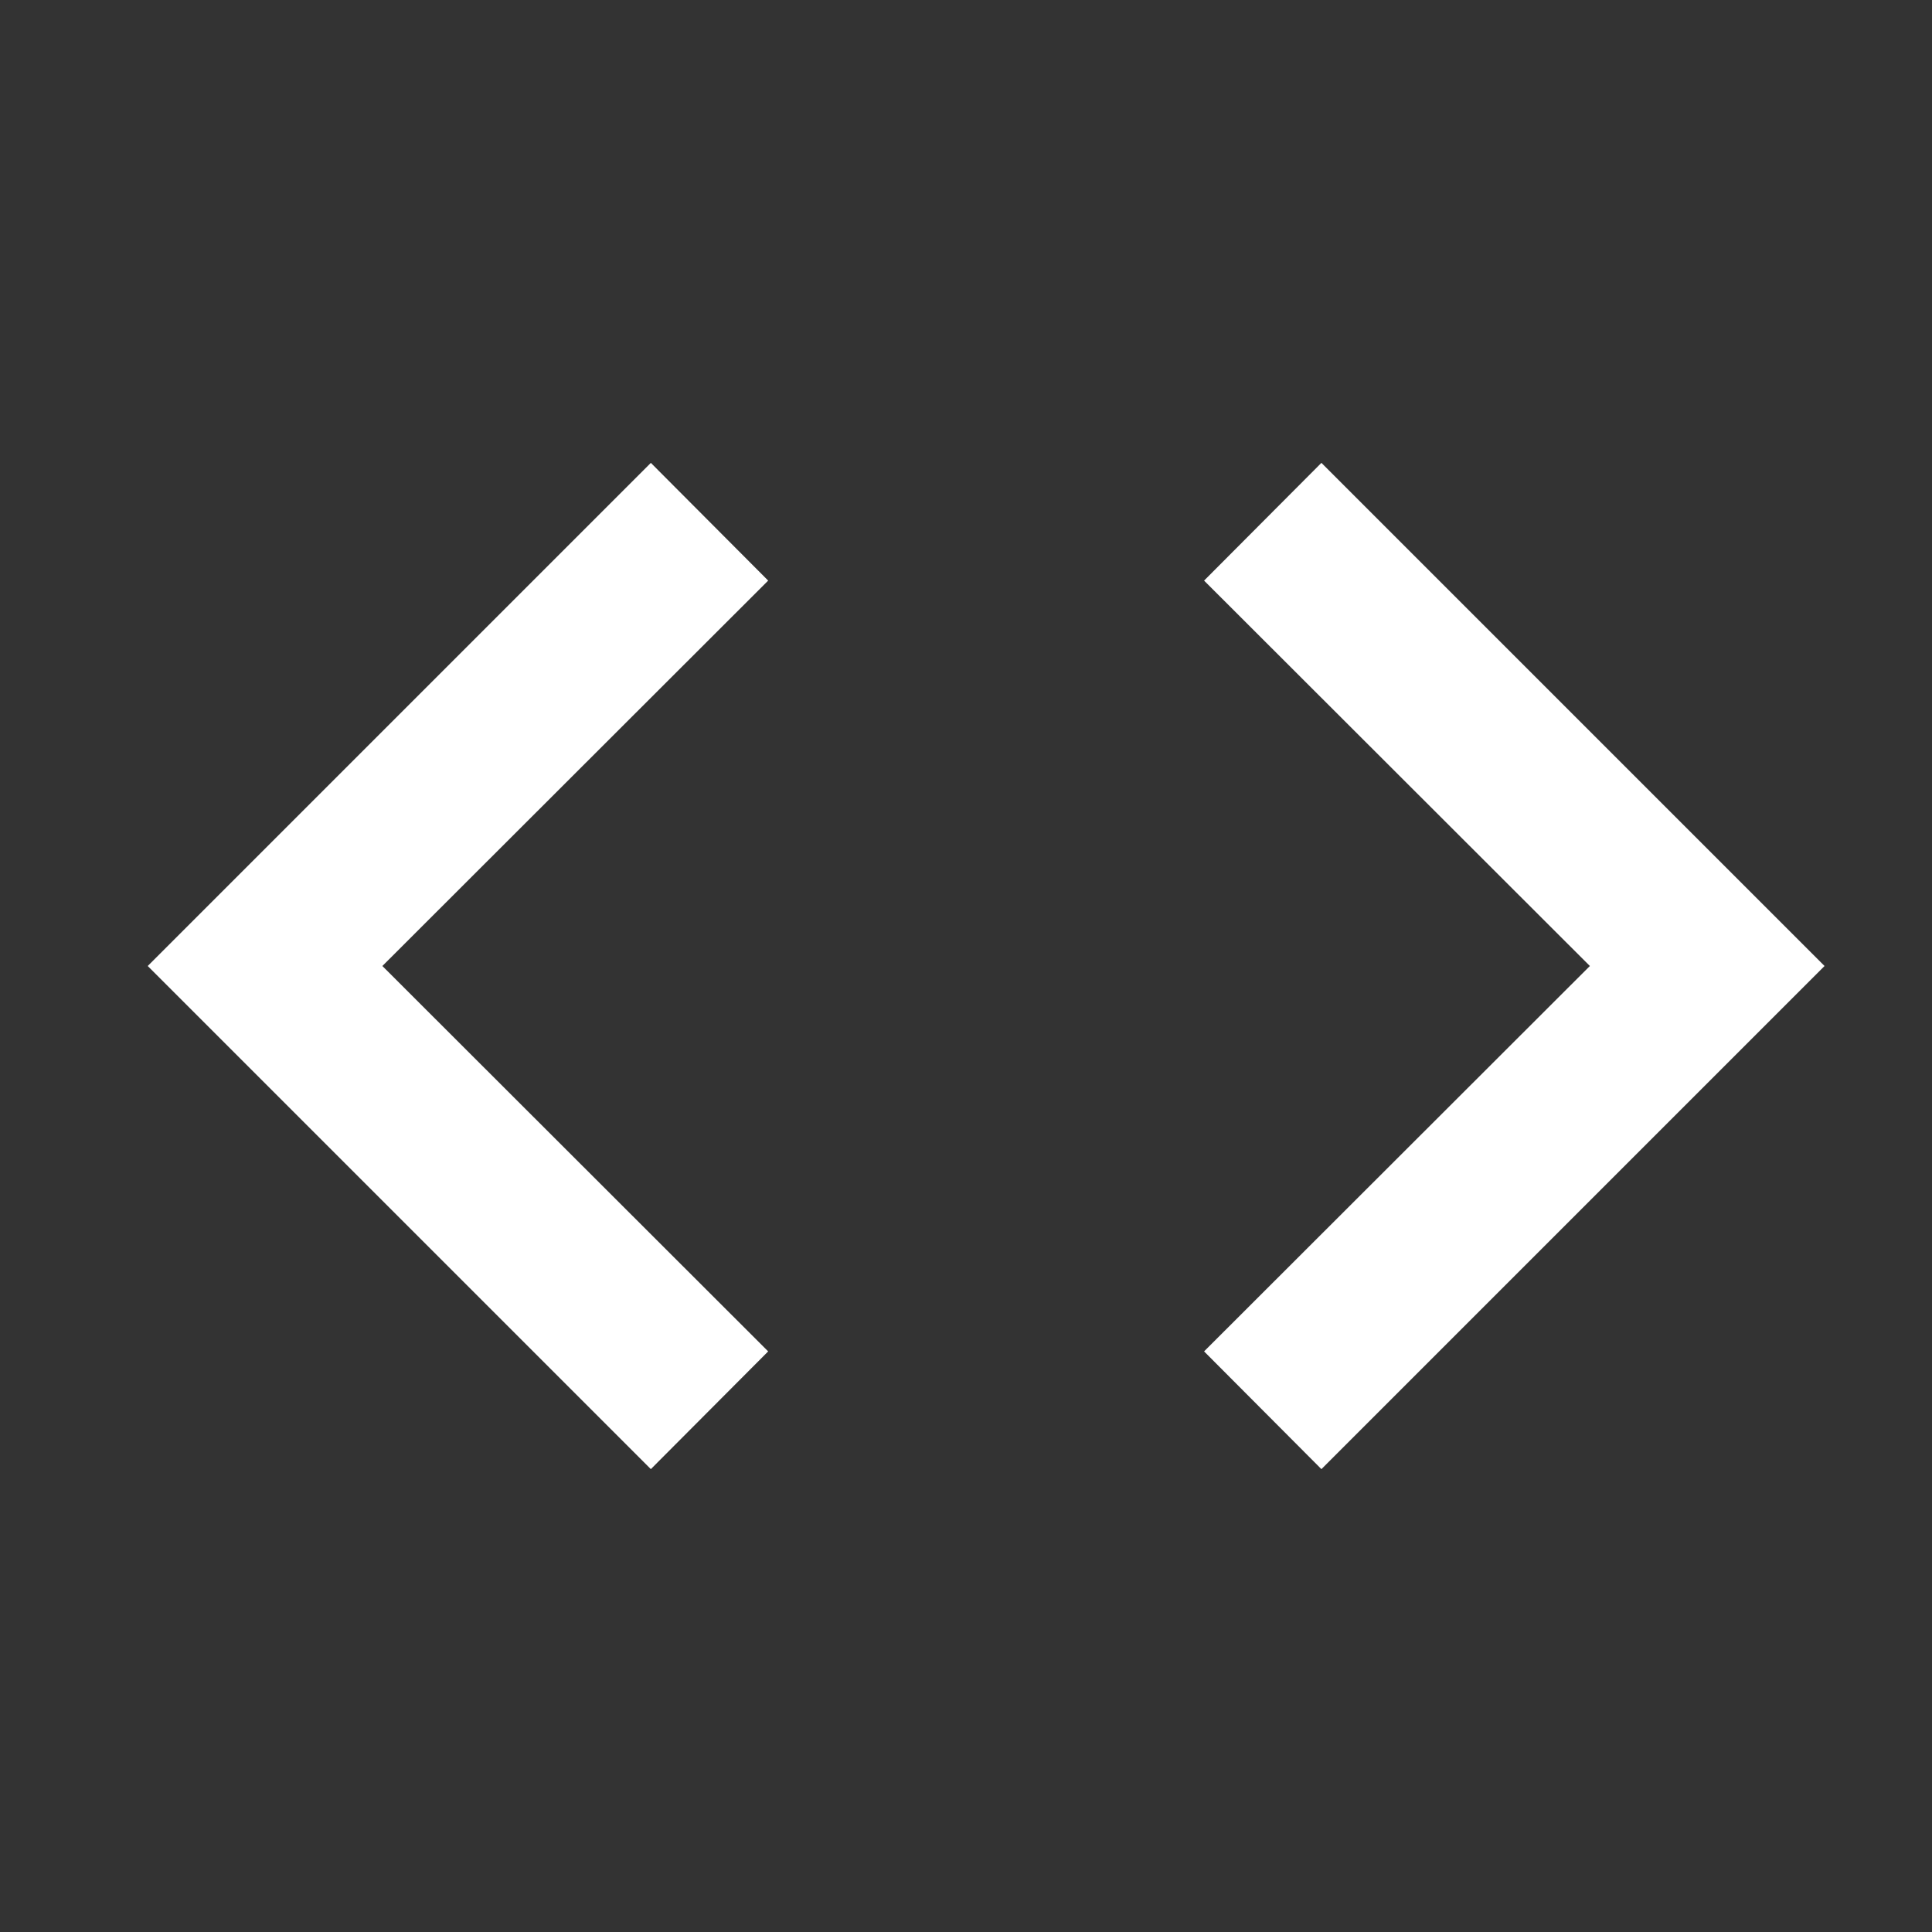 <svg xmlns="http://www.w3.org/2000/svg" width="96" height="96" viewBox="0 0 96 96"><rect x="0" y="0" width="96" height="96" fill="#333333" stroke="none"/><title>attachmentCode</title><path d="M38.17,67.15,19,48,38.17,28.85,32.34,23l-25,25,25,25Zm21.66,0L79,48,59.83,28.85,65.66,23l25,25-25,25Z" fill="#fff"/></svg>